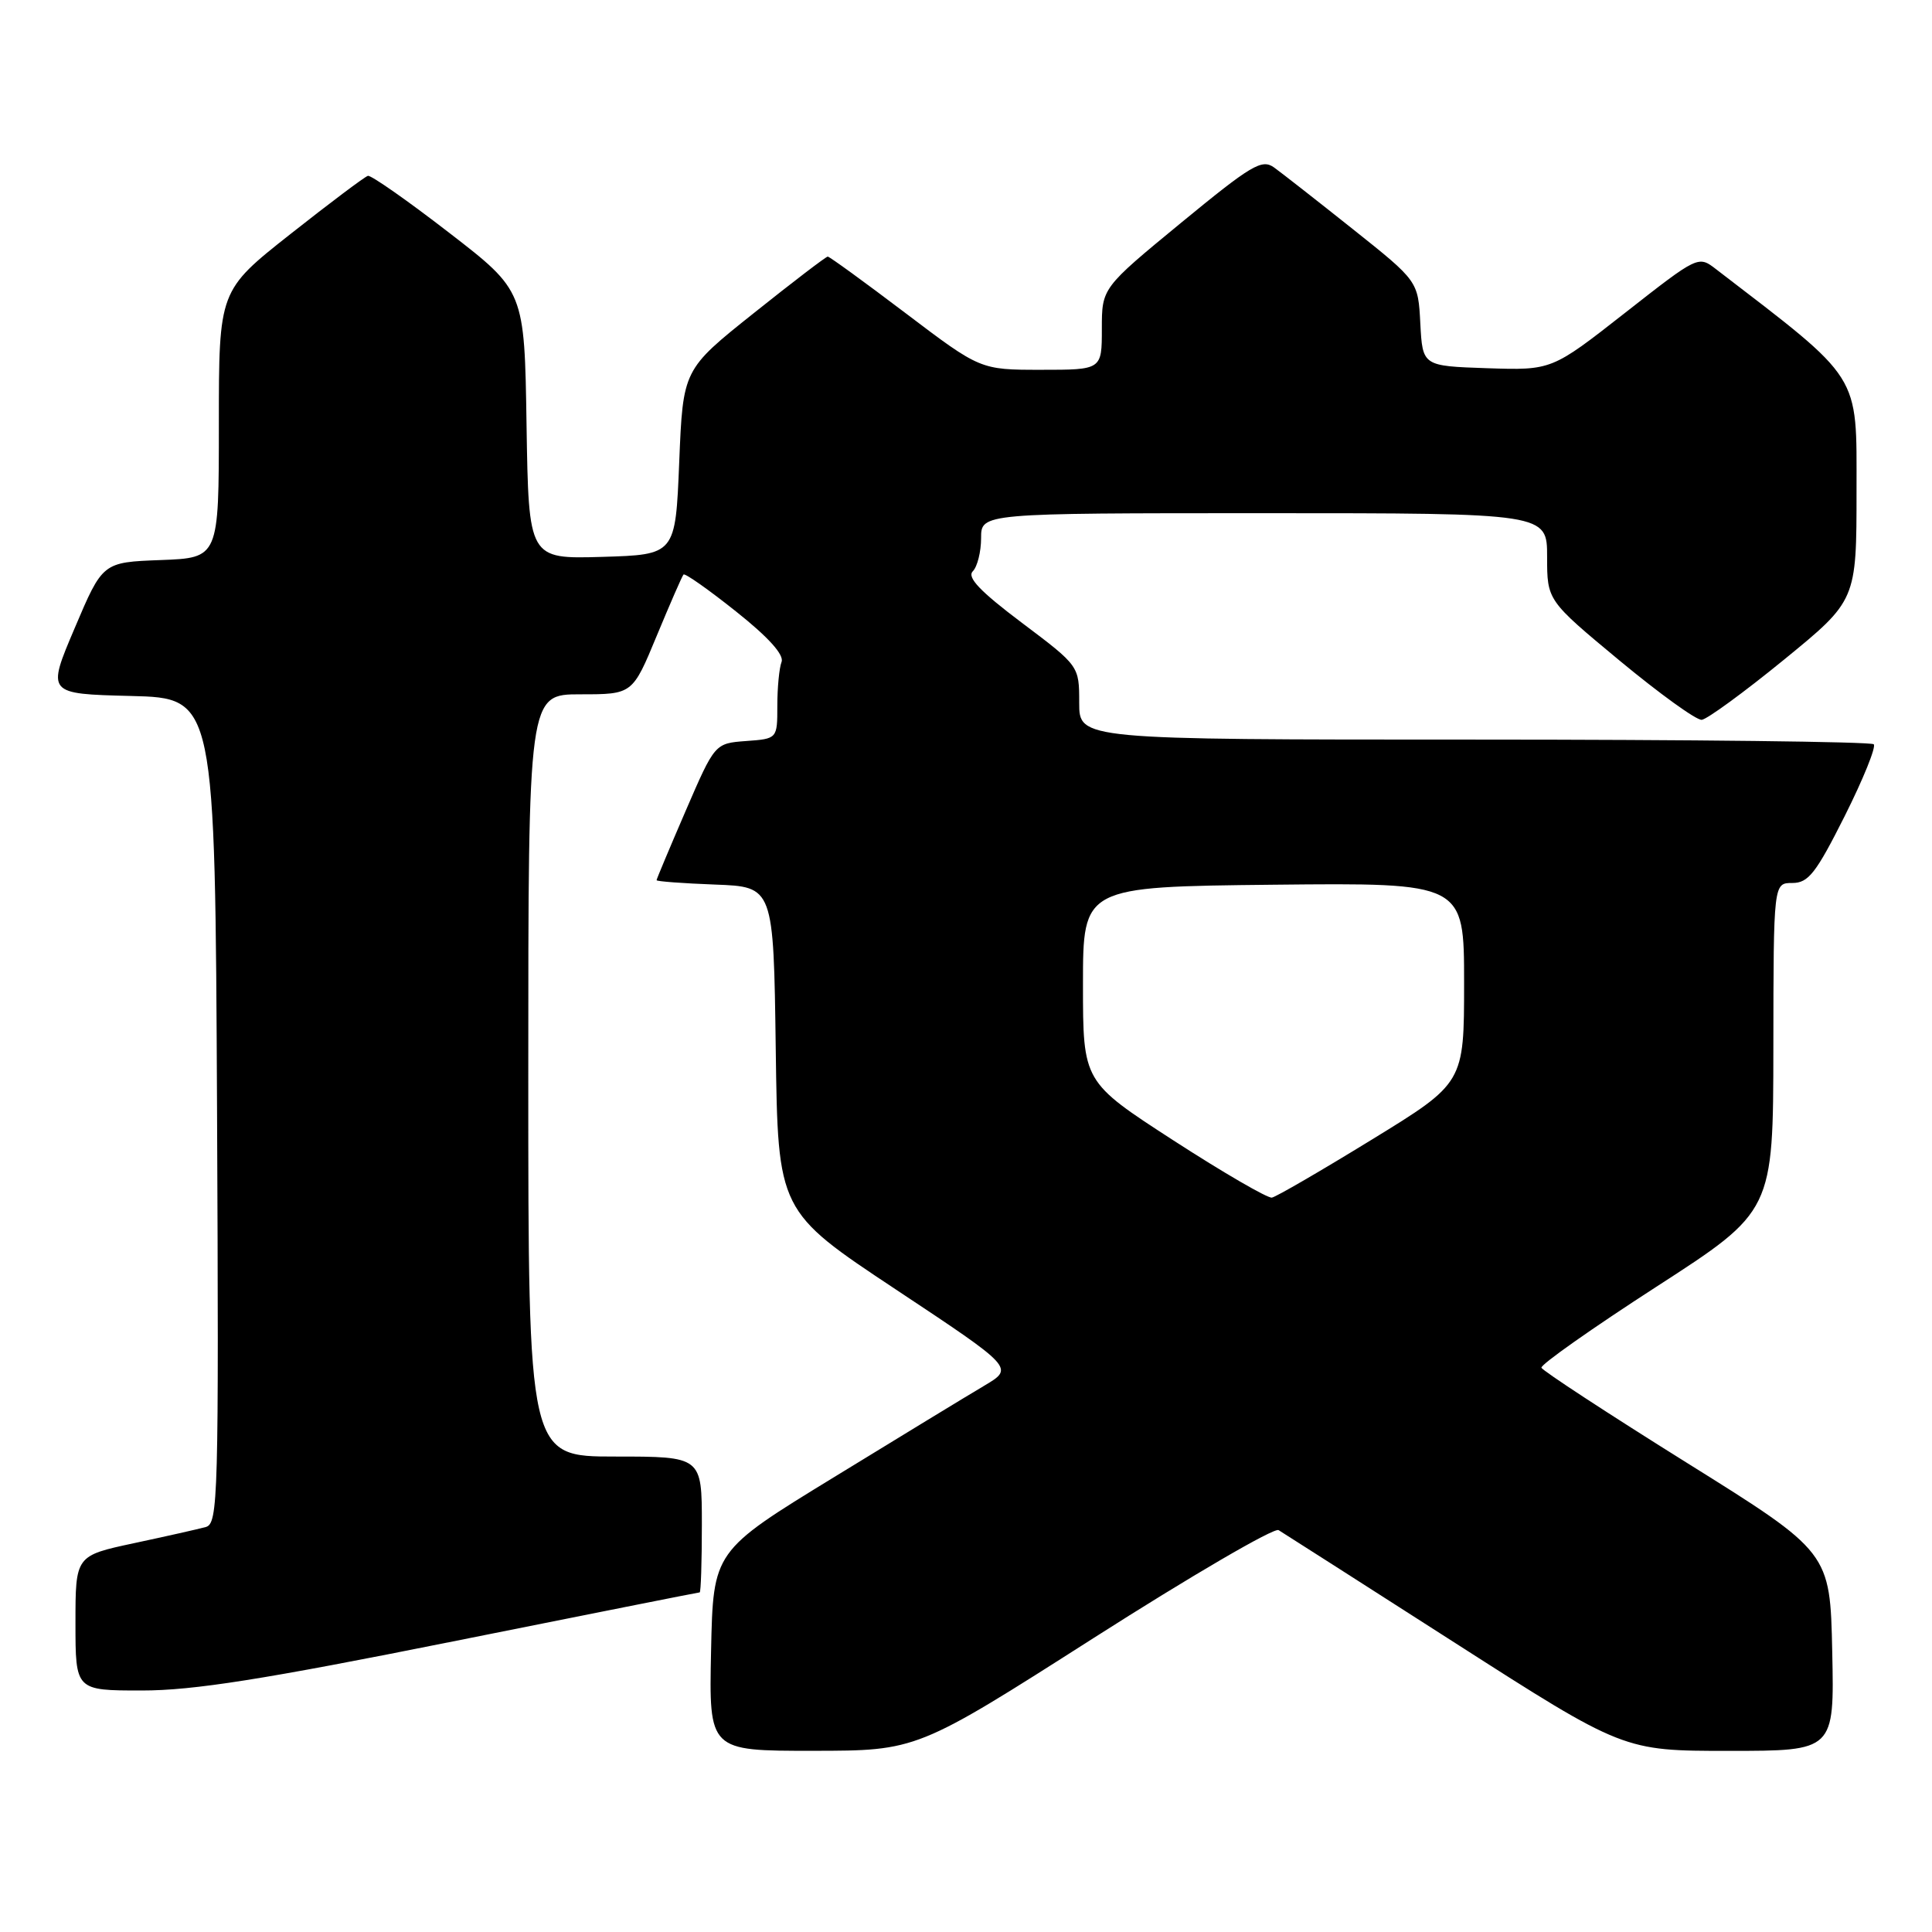 <?xml version="1.0" encoding="UTF-8" standalone="no"?>
<!DOCTYPE svg PUBLIC "-//W3C//DTD SVG 1.1//EN" "http://www.w3.org/Graphics/SVG/1.1/DTD/svg11.dtd" >
<svg xmlns="http://www.w3.org/2000/svg" xmlns:xlink="http://www.w3.org/1999/xlink" version="1.1" viewBox="0 0 256 256">
 <g >
 <path fill="currentColor"
d=" M 144.92 217.04 C 157.80 208.82 168.83 202.39 169.42 202.75 C 170.01 203.11 180.54 209.84 192.81 217.70 C 215.13 232.00 215.13 232.00 229.09 232.00 C 243.06 232.00 243.06 232.00 242.78 218.84 C 242.50 205.68 242.50 205.68 223.50 193.82 C 213.05 187.29 204.39 181.63 204.25 181.23 C 204.11 180.83 210.97 176.00 219.48 170.50 C 234.96 160.50 234.96 160.50 234.98 138.75 C 235.00 117.00 235.00 117.00 237.49 117.00 C 239.62 117.00 240.62 115.72 244.44 108.12 C 246.89 103.23 248.62 98.96 248.28 98.62 C 247.94 98.28 224.12 98.00 195.33 98.00 C 143.00 98.00 143.00 98.00 143.00 93.12 C 143.00 88.24 143.00 88.24 135.40 82.52 C 129.87 78.36 128.10 76.50 128.90 75.70 C 129.50 75.10 130.00 73.11 130.00 71.30 C 130.00 68.00 130.00 68.00 167.50 68.00 C 205.00 68.00 205.00 68.00 205.00 73.78 C 205.00 79.56 205.00 79.56 214.60 87.53 C 219.89 91.91 224.78 95.45 225.49 95.38 C 226.19 95.31 231.10 91.73 236.39 87.41 C 246.00 79.56 246.00 79.56 246.00 65.03 C 246.00 49.30 246.79 50.57 227.40 35.68 C 225.03 33.85 225.03 33.85 215.32 41.46 C 205.61 49.07 205.61 49.07 197.05 48.79 C 188.50 48.50 188.50 48.50 188.20 42.87 C 187.91 37.25 187.91 37.25 179.27 30.37 C 174.52 26.59 169.82 22.91 168.82 22.19 C 167.20 21.03 165.83 21.85 156.50 29.52 C 146.00 38.16 146.00 38.16 146.00 43.58 C 146.00 49.00 146.00 49.00 137.95 49.00 C 129.90 49.00 129.90 49.00 120.00 41.50 C 114.55 37.37 109.91 34.00 109.68 34.00 C 109.45 34.00 105.04 37.37 99.88 41.49 C 90.50 48.97 90.50 48.97 90.00 61.24 C 89.50 73.50 89.50 73.50 79.77 73.79 C 70.05 74.07 70.05 74.07 69.77 56.31 C 69.50 38.55 69.50 38.55 59.50 30.83 C 54.00 26.58 49.16 23.19 48.75 23.30 C 48.34 23.41 43.73 26.87 38.50 31.00 C 29.00 38.50 29.00 38.50 29.00 56.21 C 29.00 73.92 29.00 73.92 21.30 74.21 C 13.60 74.50 13.60 74.50 9.90 83.22 C 6.19 91.94 6.19 91.94 17.35 92.22 C 28.50 92.50 28.50 92.50 28.76 147.18 C 29.00 198.63 28.91 201.89 27.26 202.34 C 26.29 202.61 22.01 203.57 17.75 204.48 C 10.00 206.14 10.00 206.14 10.00 215.07 C 10.00 224.00 10.00 224.00 18.79 224.00 C 25.63 224.00 34.82 222.55 60.00 217.50 C 77.83 213.93 92.54 211.00 92.71 211.00 C 92.87 211.00 93.00 206.95 93.00 202.00 C 93.00 193.00 93.00 193.00 81.50 193.00 C 70.00 193.00 70.00 193.00 70.00 142.50 C 70.00 92.00 70.00 92.00 76.91 92.00 C 83.81 92.00 83.81 92.00 87.02 84.25 C 88.79 79.99 90.38 76.33 90.57 76.13 C 90.76 75.92 93.88 78.12 97.51 81.01 C 101.83 84.44 103.92 86.77 103.56 87.71 C 103.25 88.51 103.00 91.13 103.00 93.52 C 103.00 97.89 103.00 97.89 98.86 98.19 C 94.72 98.50 94.72 98.50 90.86 107.43 C 88.74 112.34 87.00 116.48 87.00 116.63 C 87.00 116.79 90.49 117.05 94.75 117.21 C 102.50 117.50 102.50 117.50 102.79 139.00 C 103.08 160.50 103.08 160.50 118.73 170.88 C 134.38 181.26 134.38 181.26 130.44 183.60 C 128.27 184.88 119.30 190.35 110.50 195.74 C 94.50 205.53 94.50 205.53 94.22 218.77 C 93.94 232.00 93.94 232.00 107.72 231.99 C 121.50 231.98 121.50 231.98 144.92 217.04 Z  M 155.50 151.12 C 143.50 143.35 143.50 143.35 143.50 130.43 C 143.50 117.50 143.50 117.50 168.75 117.23 C 194.00 116.97 194.00 116.97 194.00 130.23 C 194.00 143.50 194.00 143.50 181.78 151.00 C 175.07 155.12 169.10 158.59 168.53 158.69 C 167.97 158.79 162.10 155.39 155.50 151.12 Z "/>
</g>
</svg>